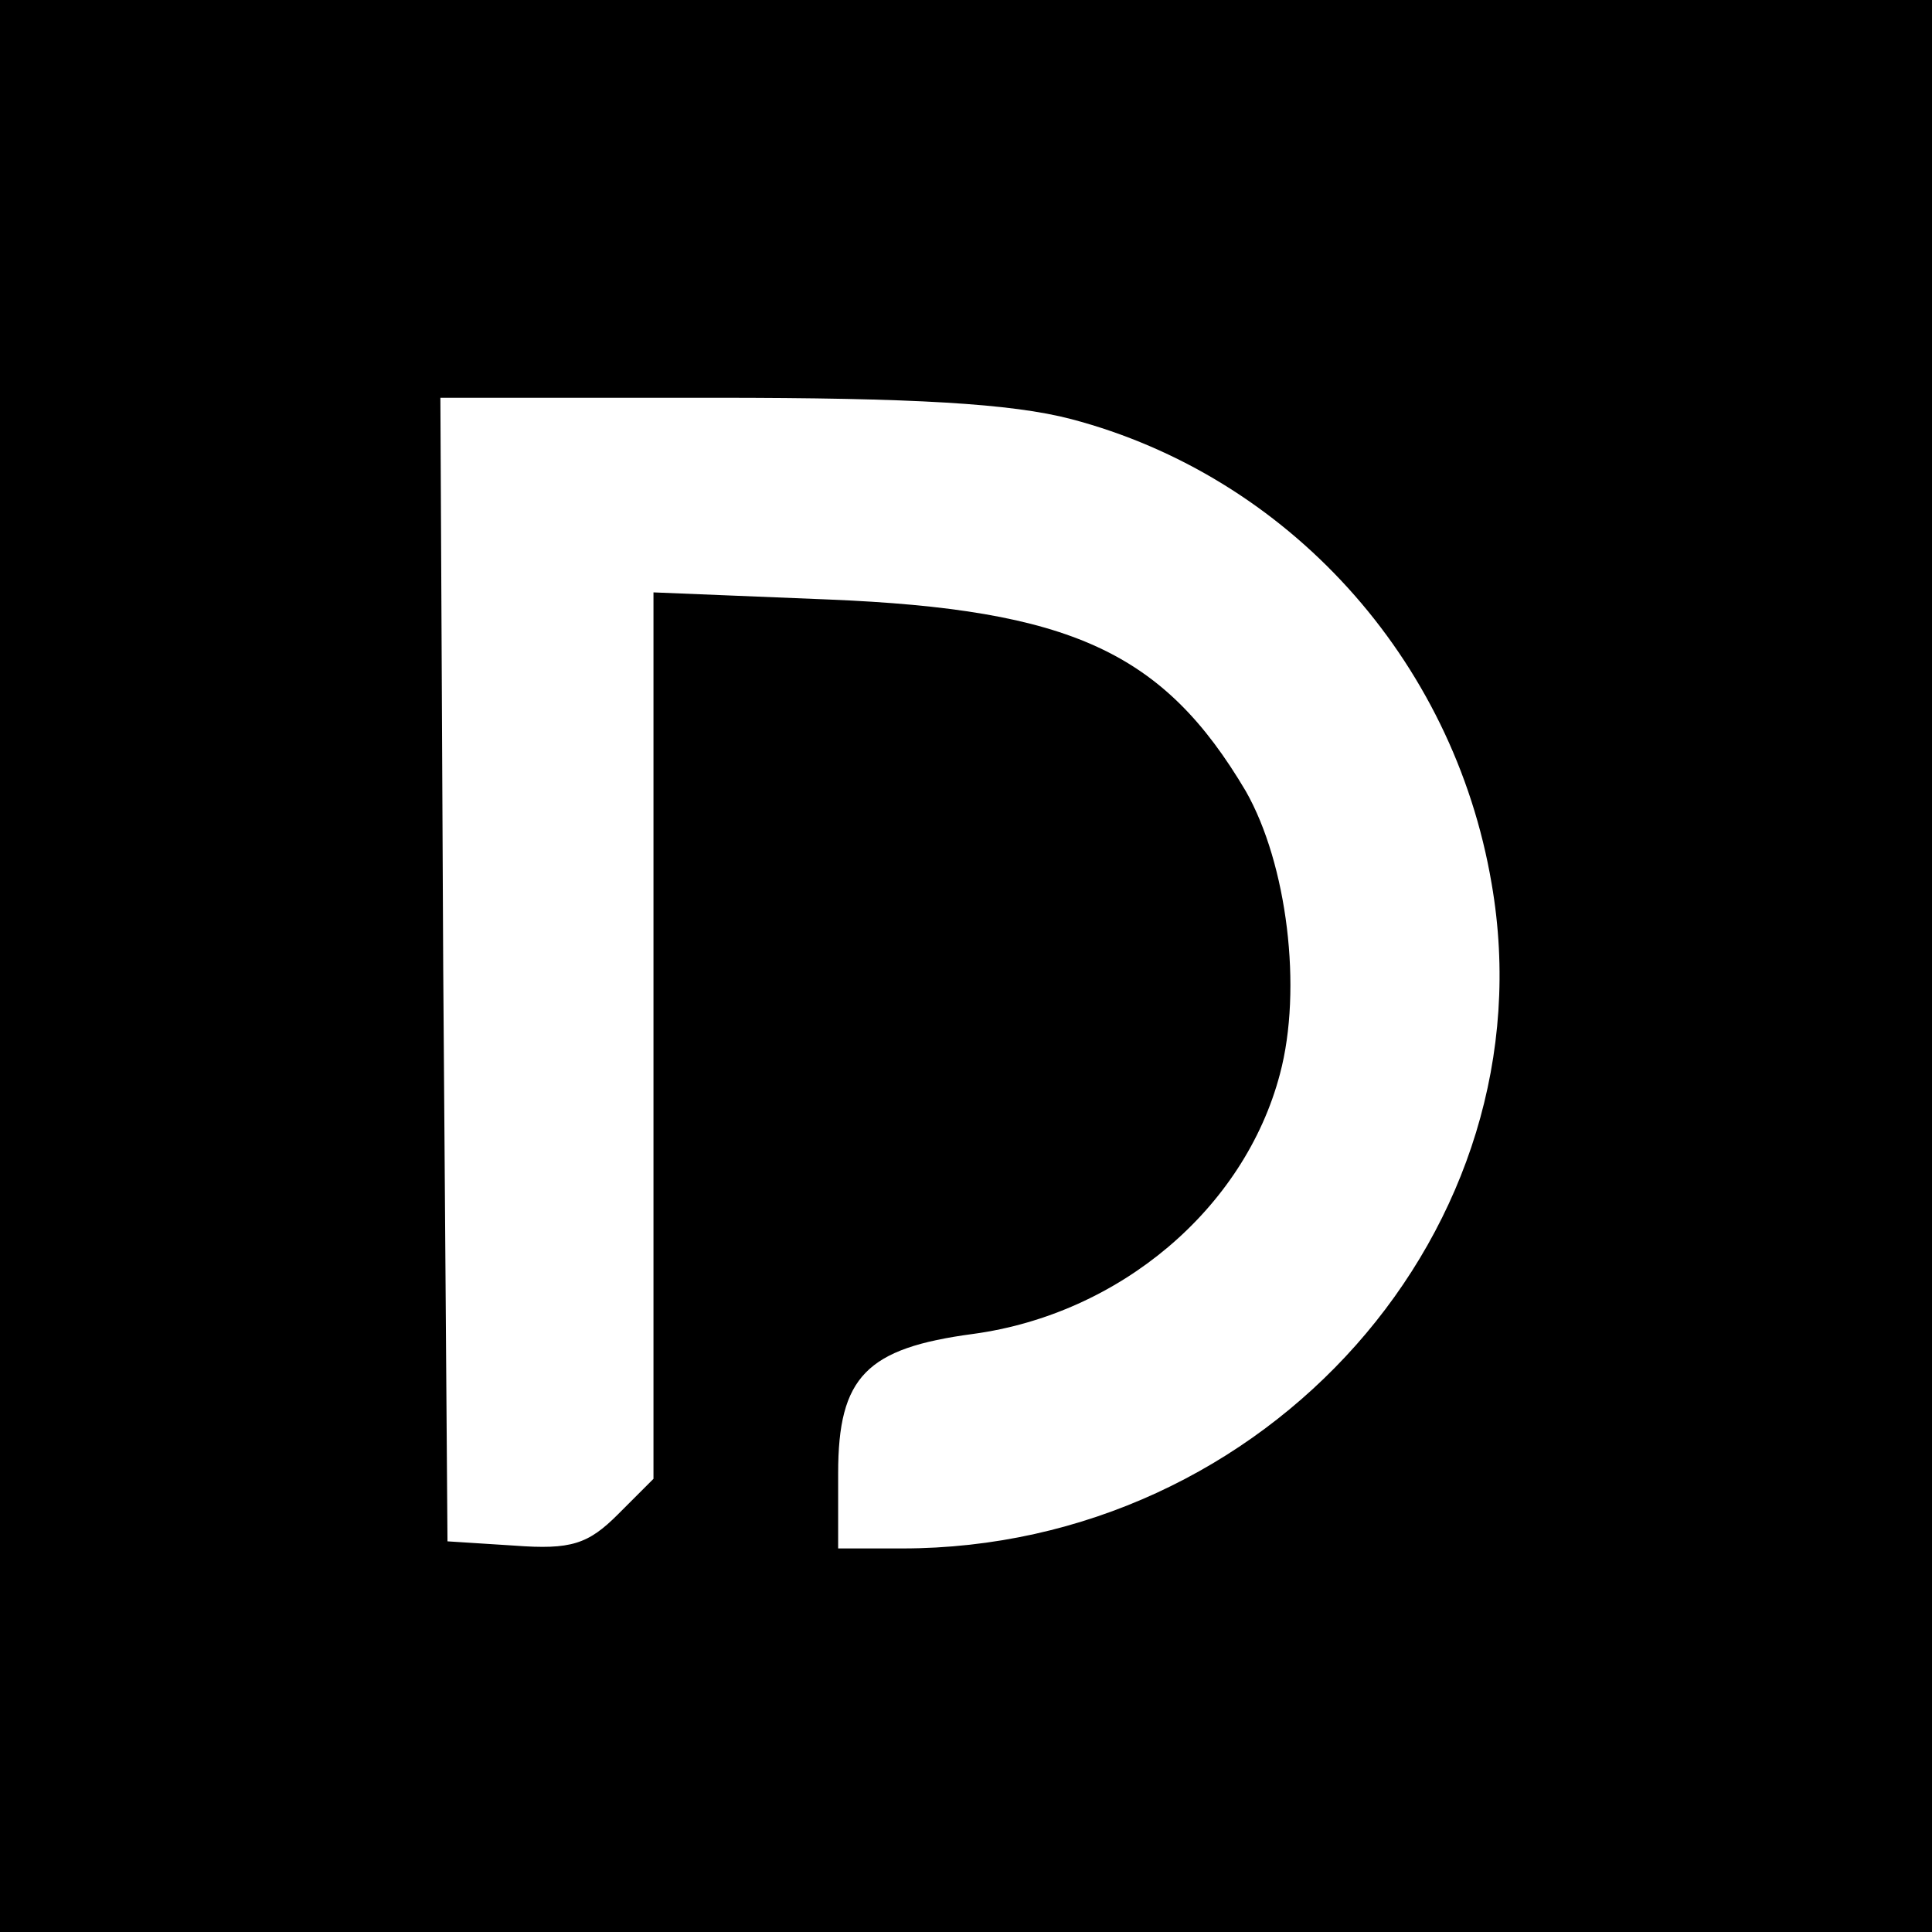 <?xml version="1.0" standalone="no"?>
<!DOCTYPE svg PUBLIC "-//W3C//DTD SVG 20010904//EN"
 "http://www.w3.org/TR/2001/REC-SVG-20010904/DTD/svg10.dtd">
<svg version="1.0" xmlns="http://www.w3.org/2000/svg"
 width="136pt" height="136pt" viewBox="0 0 136 136"
 preserveAspectRatio="xMidYMid meet">
<g transform="translate(0,136) scale(0.1,-0.1)"
fill="#000000" stroke="none">
<path d="M0 680 l0 -680 680 0 680 0 0 680 0 680 -680 0 -680 0 0 -680z m754
385 c152 -40 269 -168 296 -327 42 -242 -158 -468 -415 -468 l-45 0 0 53 c0
68 20 88 95 98 103 14 191 88 216 183 16 60 5 148 -24 199 -58 98 -123 128
-294 135 l-123 5 0 -312 0 -312 -25 -25 c-21 -21 -33 -25 -73 -22 l-47 3 -3
403 -2 402 193 0 c140 0 209 -4 251 -15z"/>
</g>
</svg>
